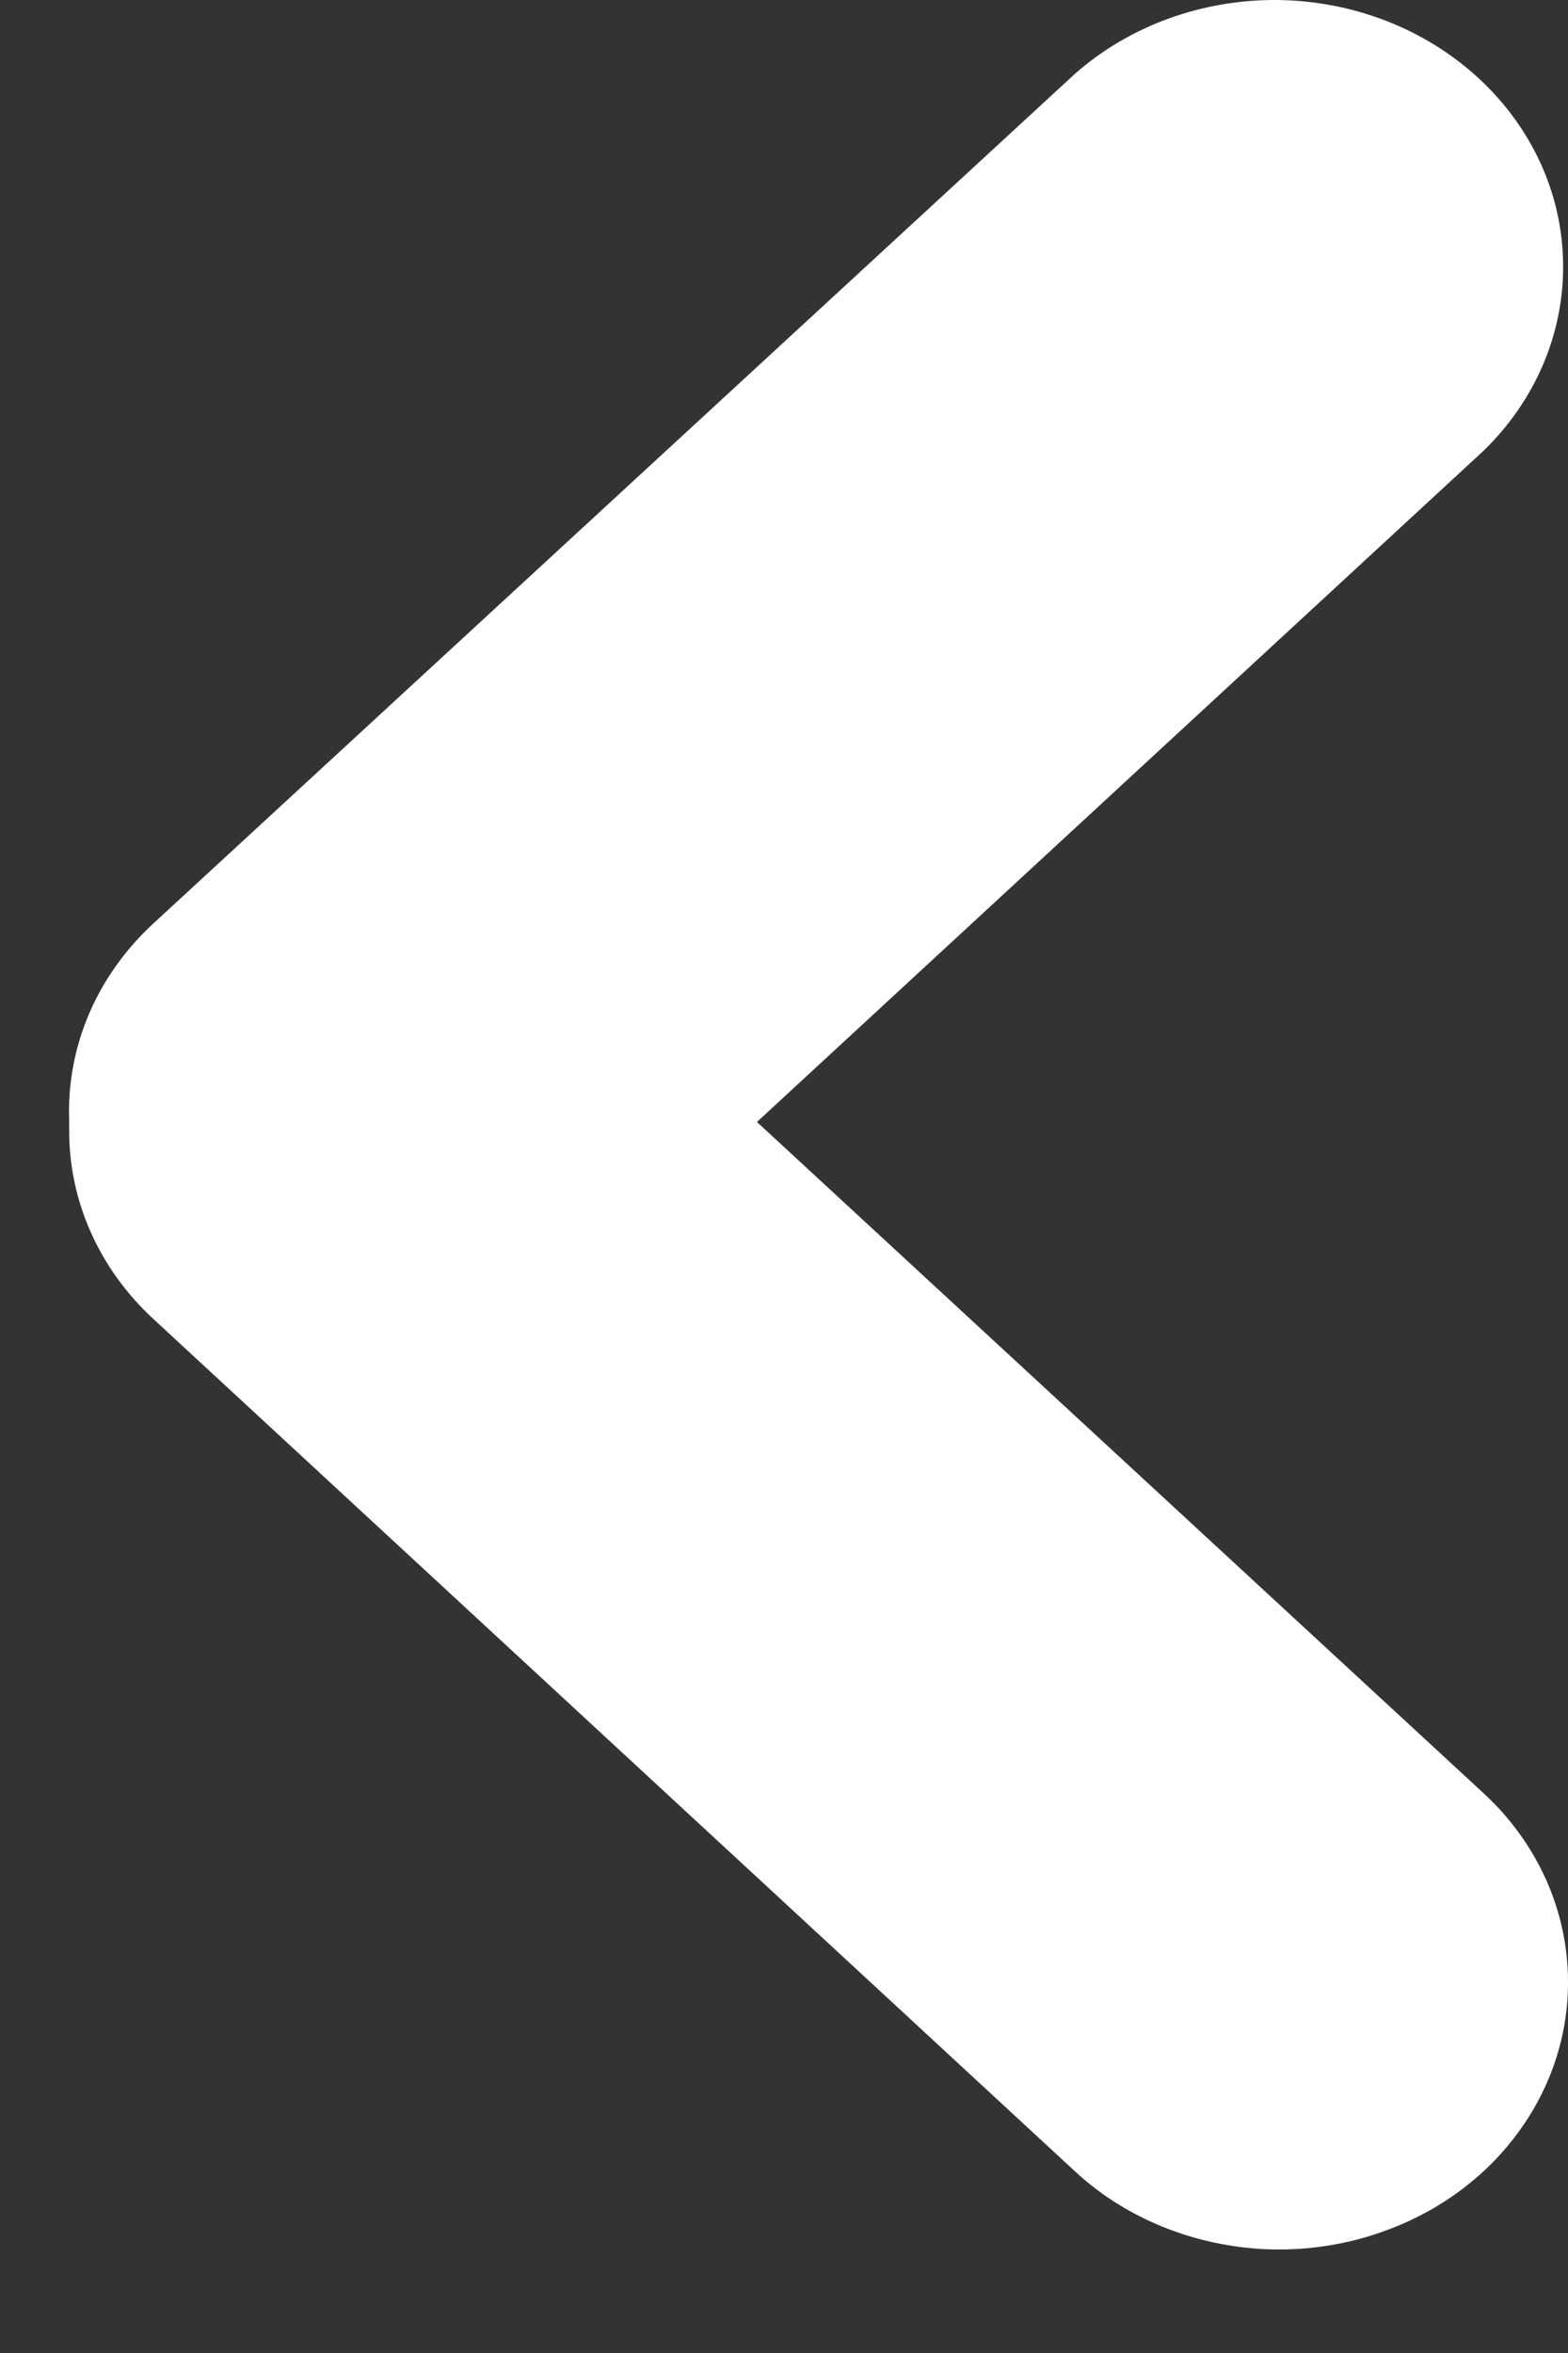 <svg width="8" height="12" viewBox="0 0 8 12" fill="none" xmlns="http://www.w3.org/2000/svg">
<rect x="0" y="0" width="8" height="12" fill="#333333" stroke="none"/>
<path d="M8 10.107C8.001 10.376 7.915 10.64 7.754 10.864C7.593 11.089 7.363 11.264 7.093 11.367C6.824 11.471 6.527 11.499 6.241 11.446C5.955 11.394 5.691 11.265 5.485 11.074L0.784 6.728C0.646 6.601 0.537 6.45 0.463 6.284C0.389 6.118 0.352 5.94 0.353 5.761C0.353 5.745 0.353 5.73 0.353 5.716C0.346 5.53 0.38 5.345 0.454 5.171C0.528 4.998 0.64 4.841 0.782 4.71L5.486 0.375C5.765 0.13 6.136 -0.004 6.521 7.98085e-05C6.905 0.005 7.272 0.148 7.544 0.399C7.816 0.65 7.971 0.989 7.975 1.344C7.98 1.699 7.834 2.042 7.569 2.299L3.862 5.722L7.569 9.145C7.706 9.271 7.814 9.421 7.888 9.586C7.962 9.751 8 9.928 8 10.107Z" fill="white"/>
</svg>
